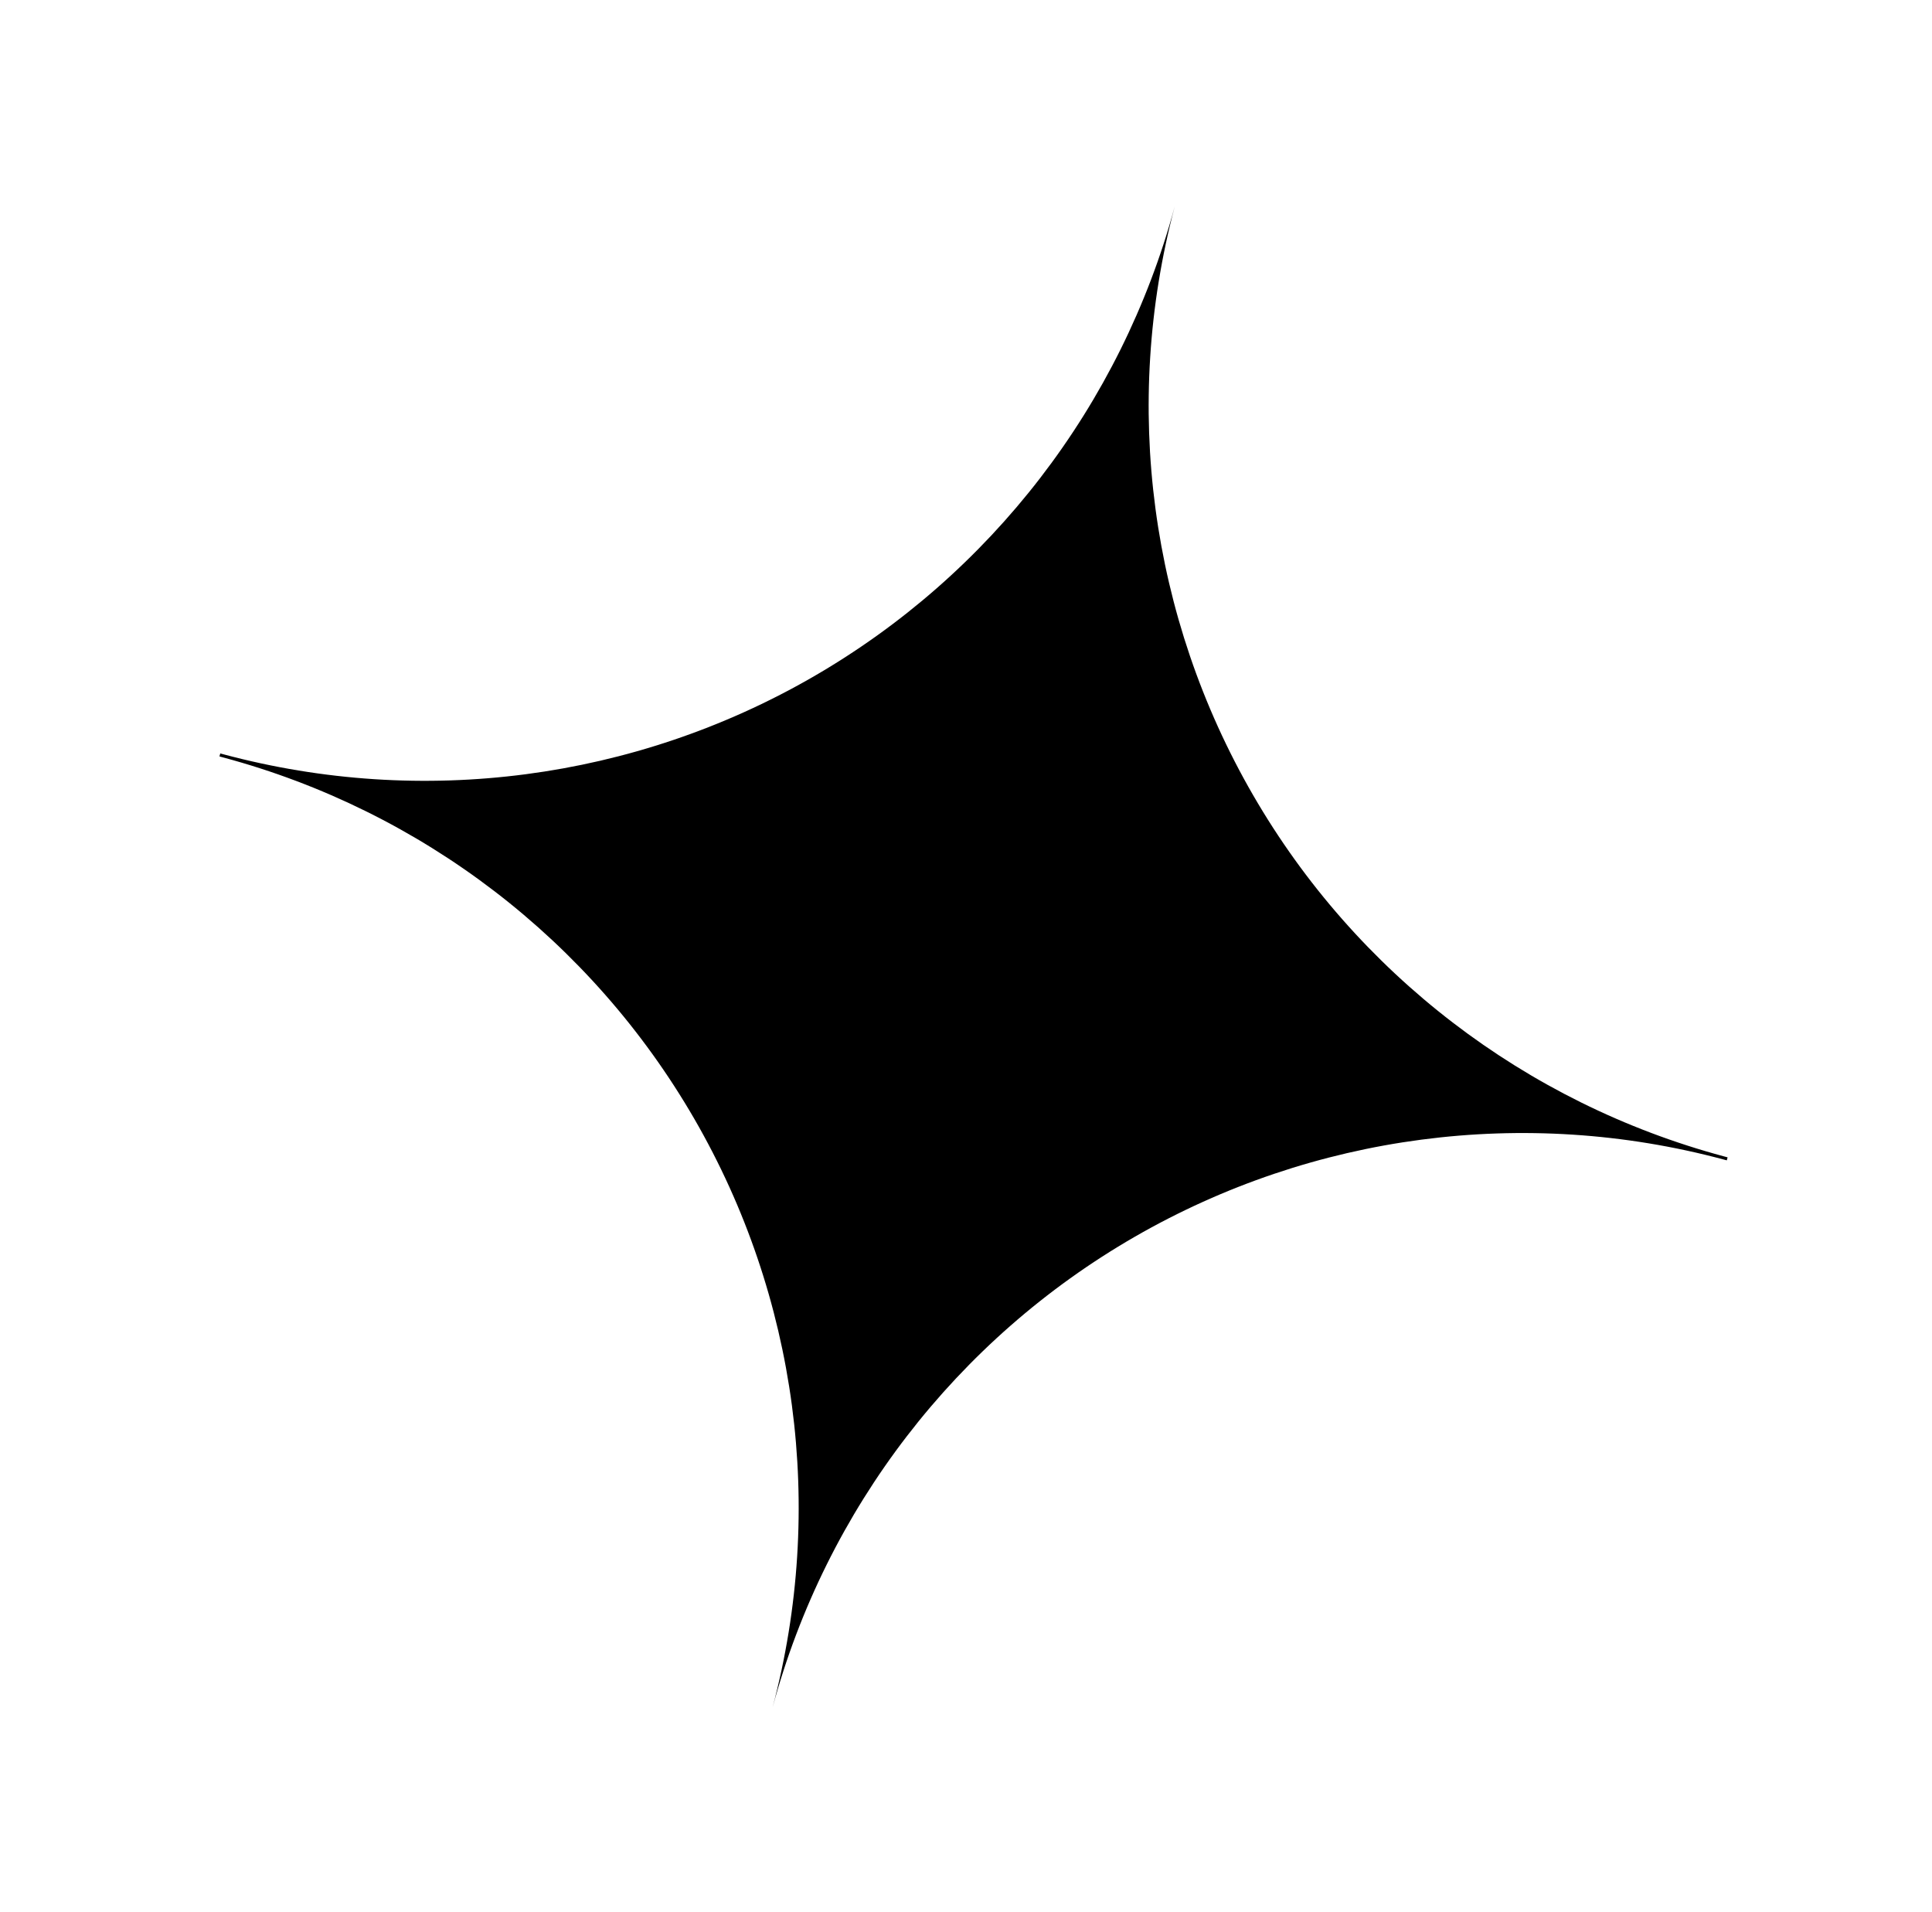 <svg width="96" height="95" viewBox="0 0 96 95">
    <path d="M85.641 57.611L85.803 57.654L85.843 57.505L85.667 57.458C75.796 54.807 67.379 48.35 62.263 39.503C57.146 30.655 55.746 20.14 58.371 10.262C55.705 20.134 49.23 28.544 40.369 33.647C31.508 38.75 20.984 40.128 11.108 37.48L10.945 37.436L10.905 37.585L11.082 37.633C20.956 40.28 29.377 46.737 34.497 55.587C39.617 64.436 41.017 74.955 38.39 84.835C41.055 74.965 47.527 66.556 56.385 61.452C65.244 56.348 75.765 54.966 85.641 57.611Z" />
</svg>